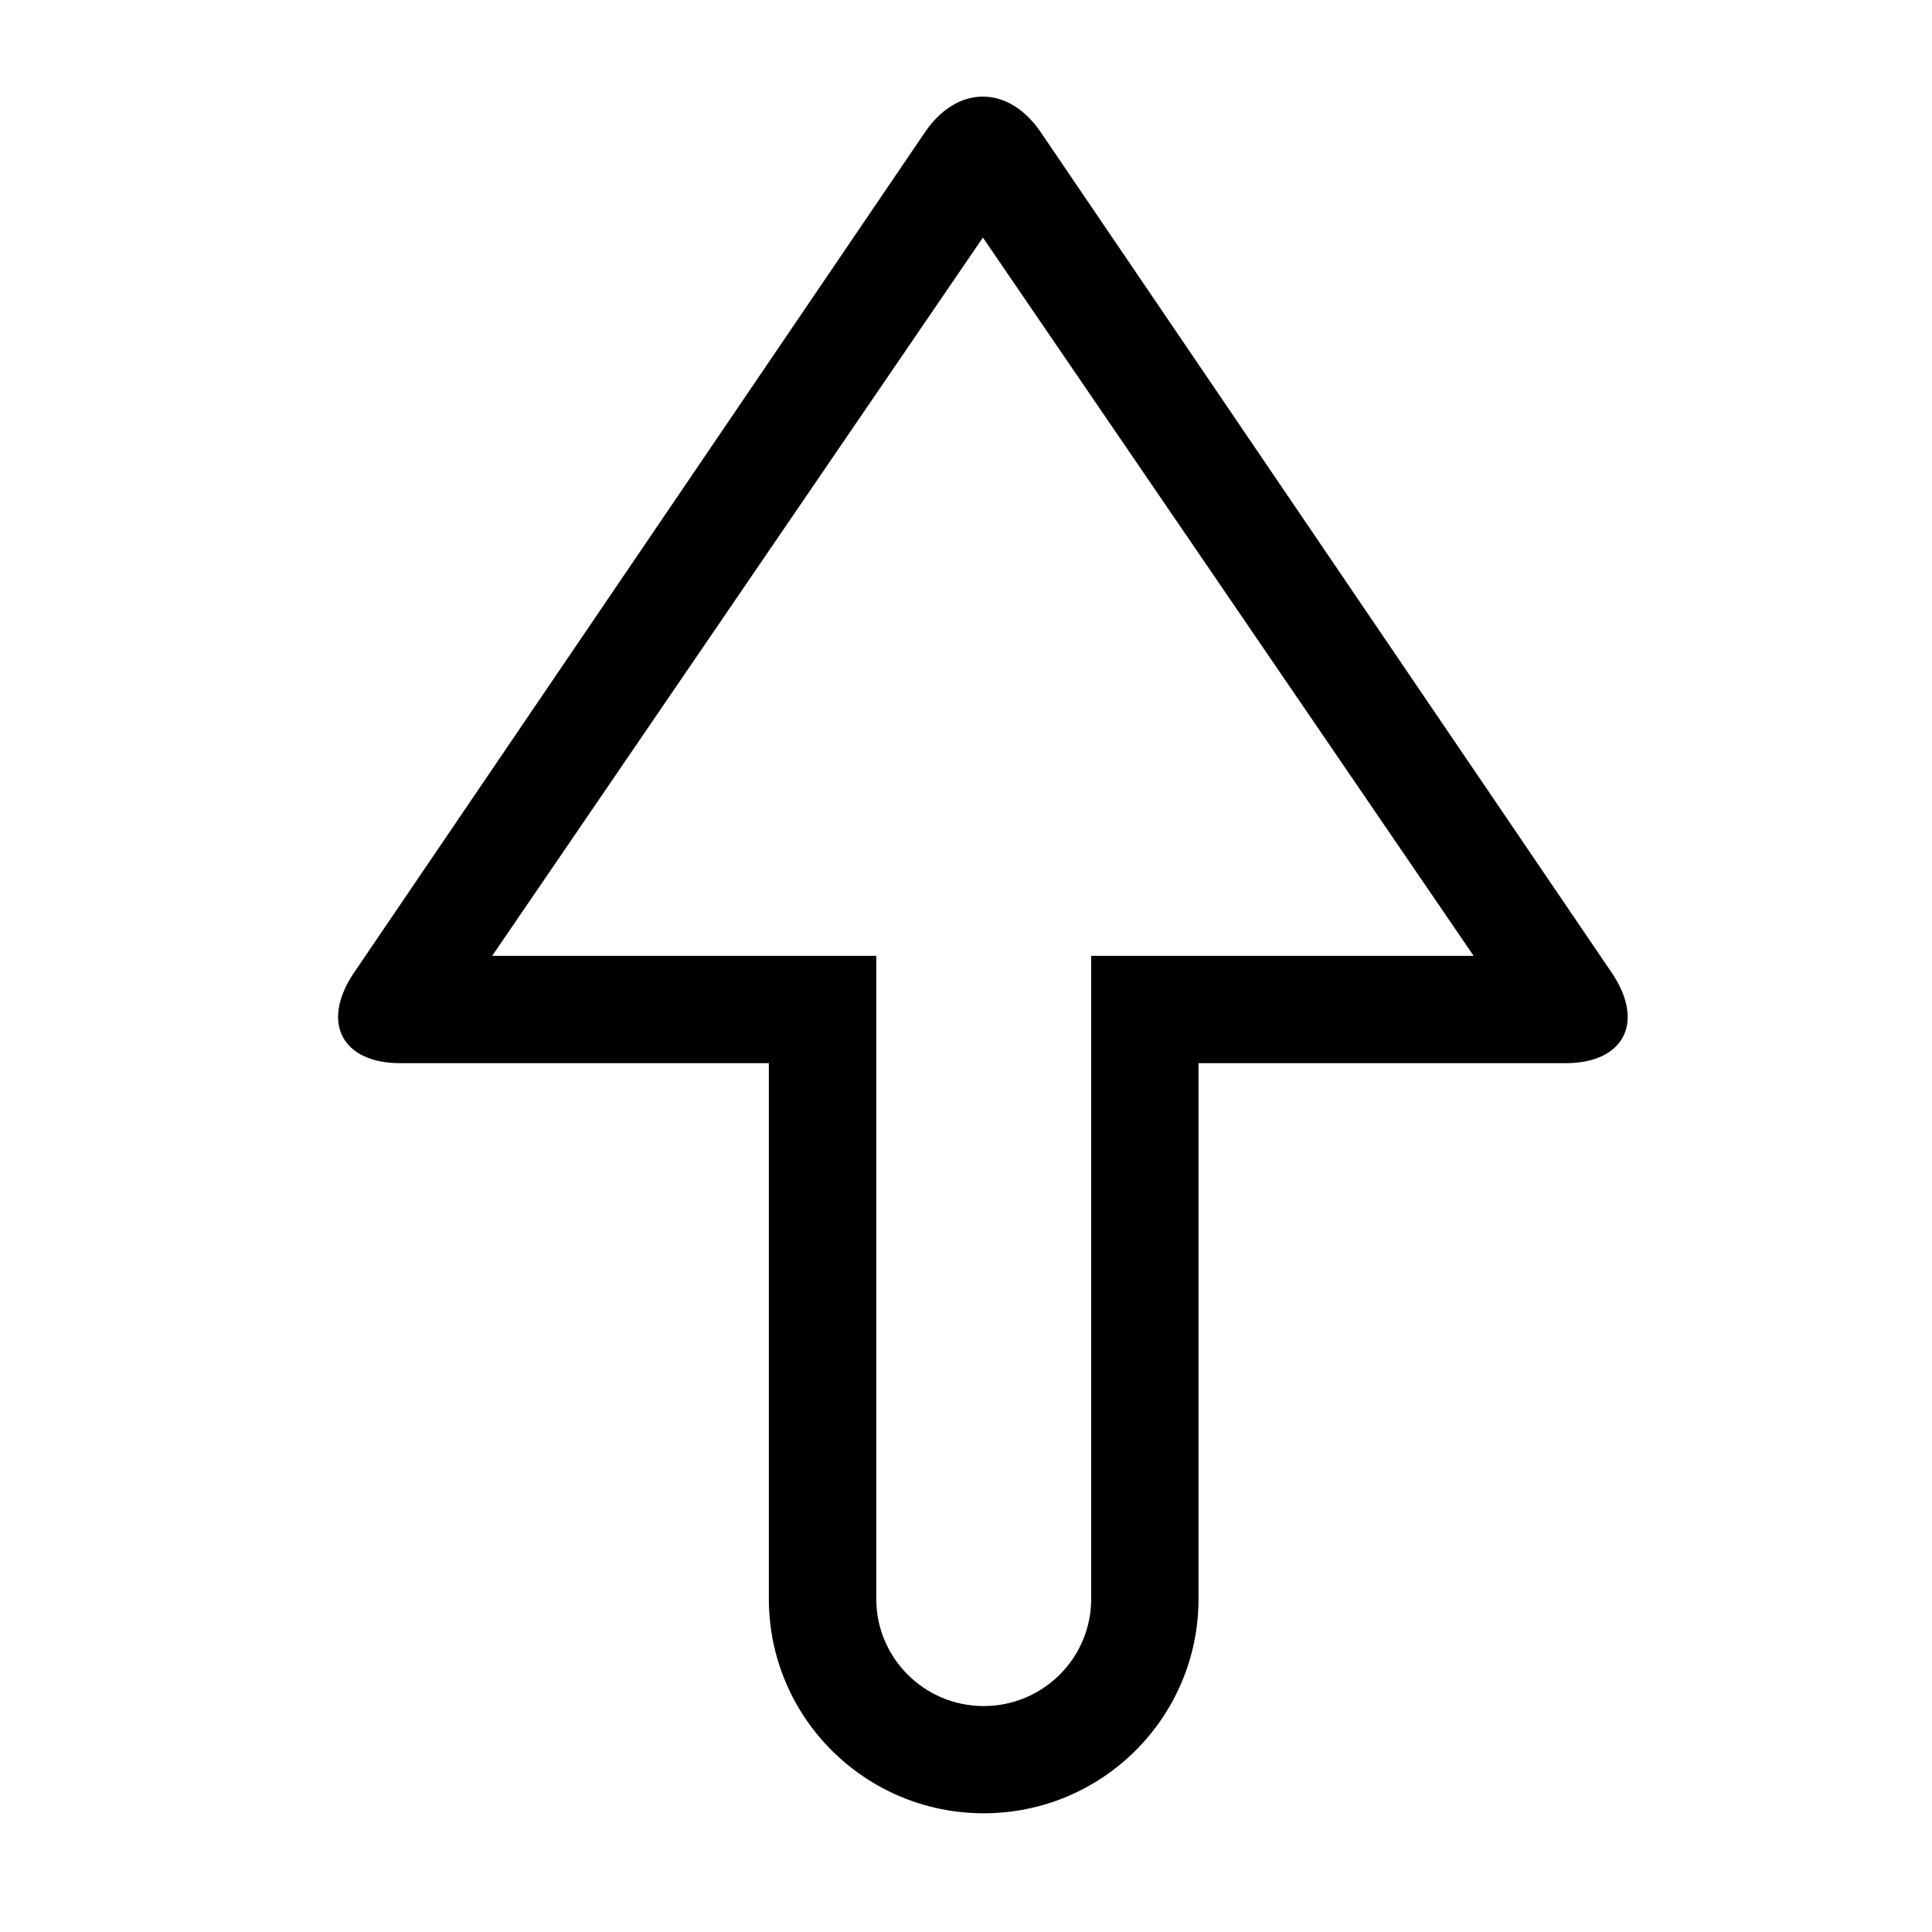 <svg xmlns="http://www.w3.org/2000/svg" xmlns:xlink="http://www.w3.org/1999/xlink" width="20" height="20" version="1.1" viewBox="0 0 20 20"><title>icon/cursor-up</title><desc>Created with Sketch.</desc><g id="icon/cursor-up" fill="none" fill-rule="evenodd" stroke="none" stroke-width="1"><path id="Shape" fill="#000" d="M16.206,11.006 L12.407,11.006 L12.407,16.551 C12.407,17.777 11.412,18.771 10.183,18.771 C8.955,18.771 7.959,17.777 7.959,16.551 L7.959,11.006 L4.144,11.006 C3.542,11.006 3.322,10.589 3.656,10.082 L9.567,1.381 C9.734,1.128 9.955,1 10.174,1 C10.395,1 10.615,1.128 10.782,1.381 L16.693,10.082 C17.028,10.589 16.808,11.006 16.206,11.006 L16.206,11.006 Z M10.175,2.459 L5.095,9.895 L9.071,9.895 L9.071,16.551 C9.071,17.164 9.569,17.661 10.183,17.661 C10.798,17.661 11.296,17.164 11.296,16.551 L11.296,9.895 L15.255,9.895 L10.175,2.459 L10.175,2.459 Z"/></g></svg>